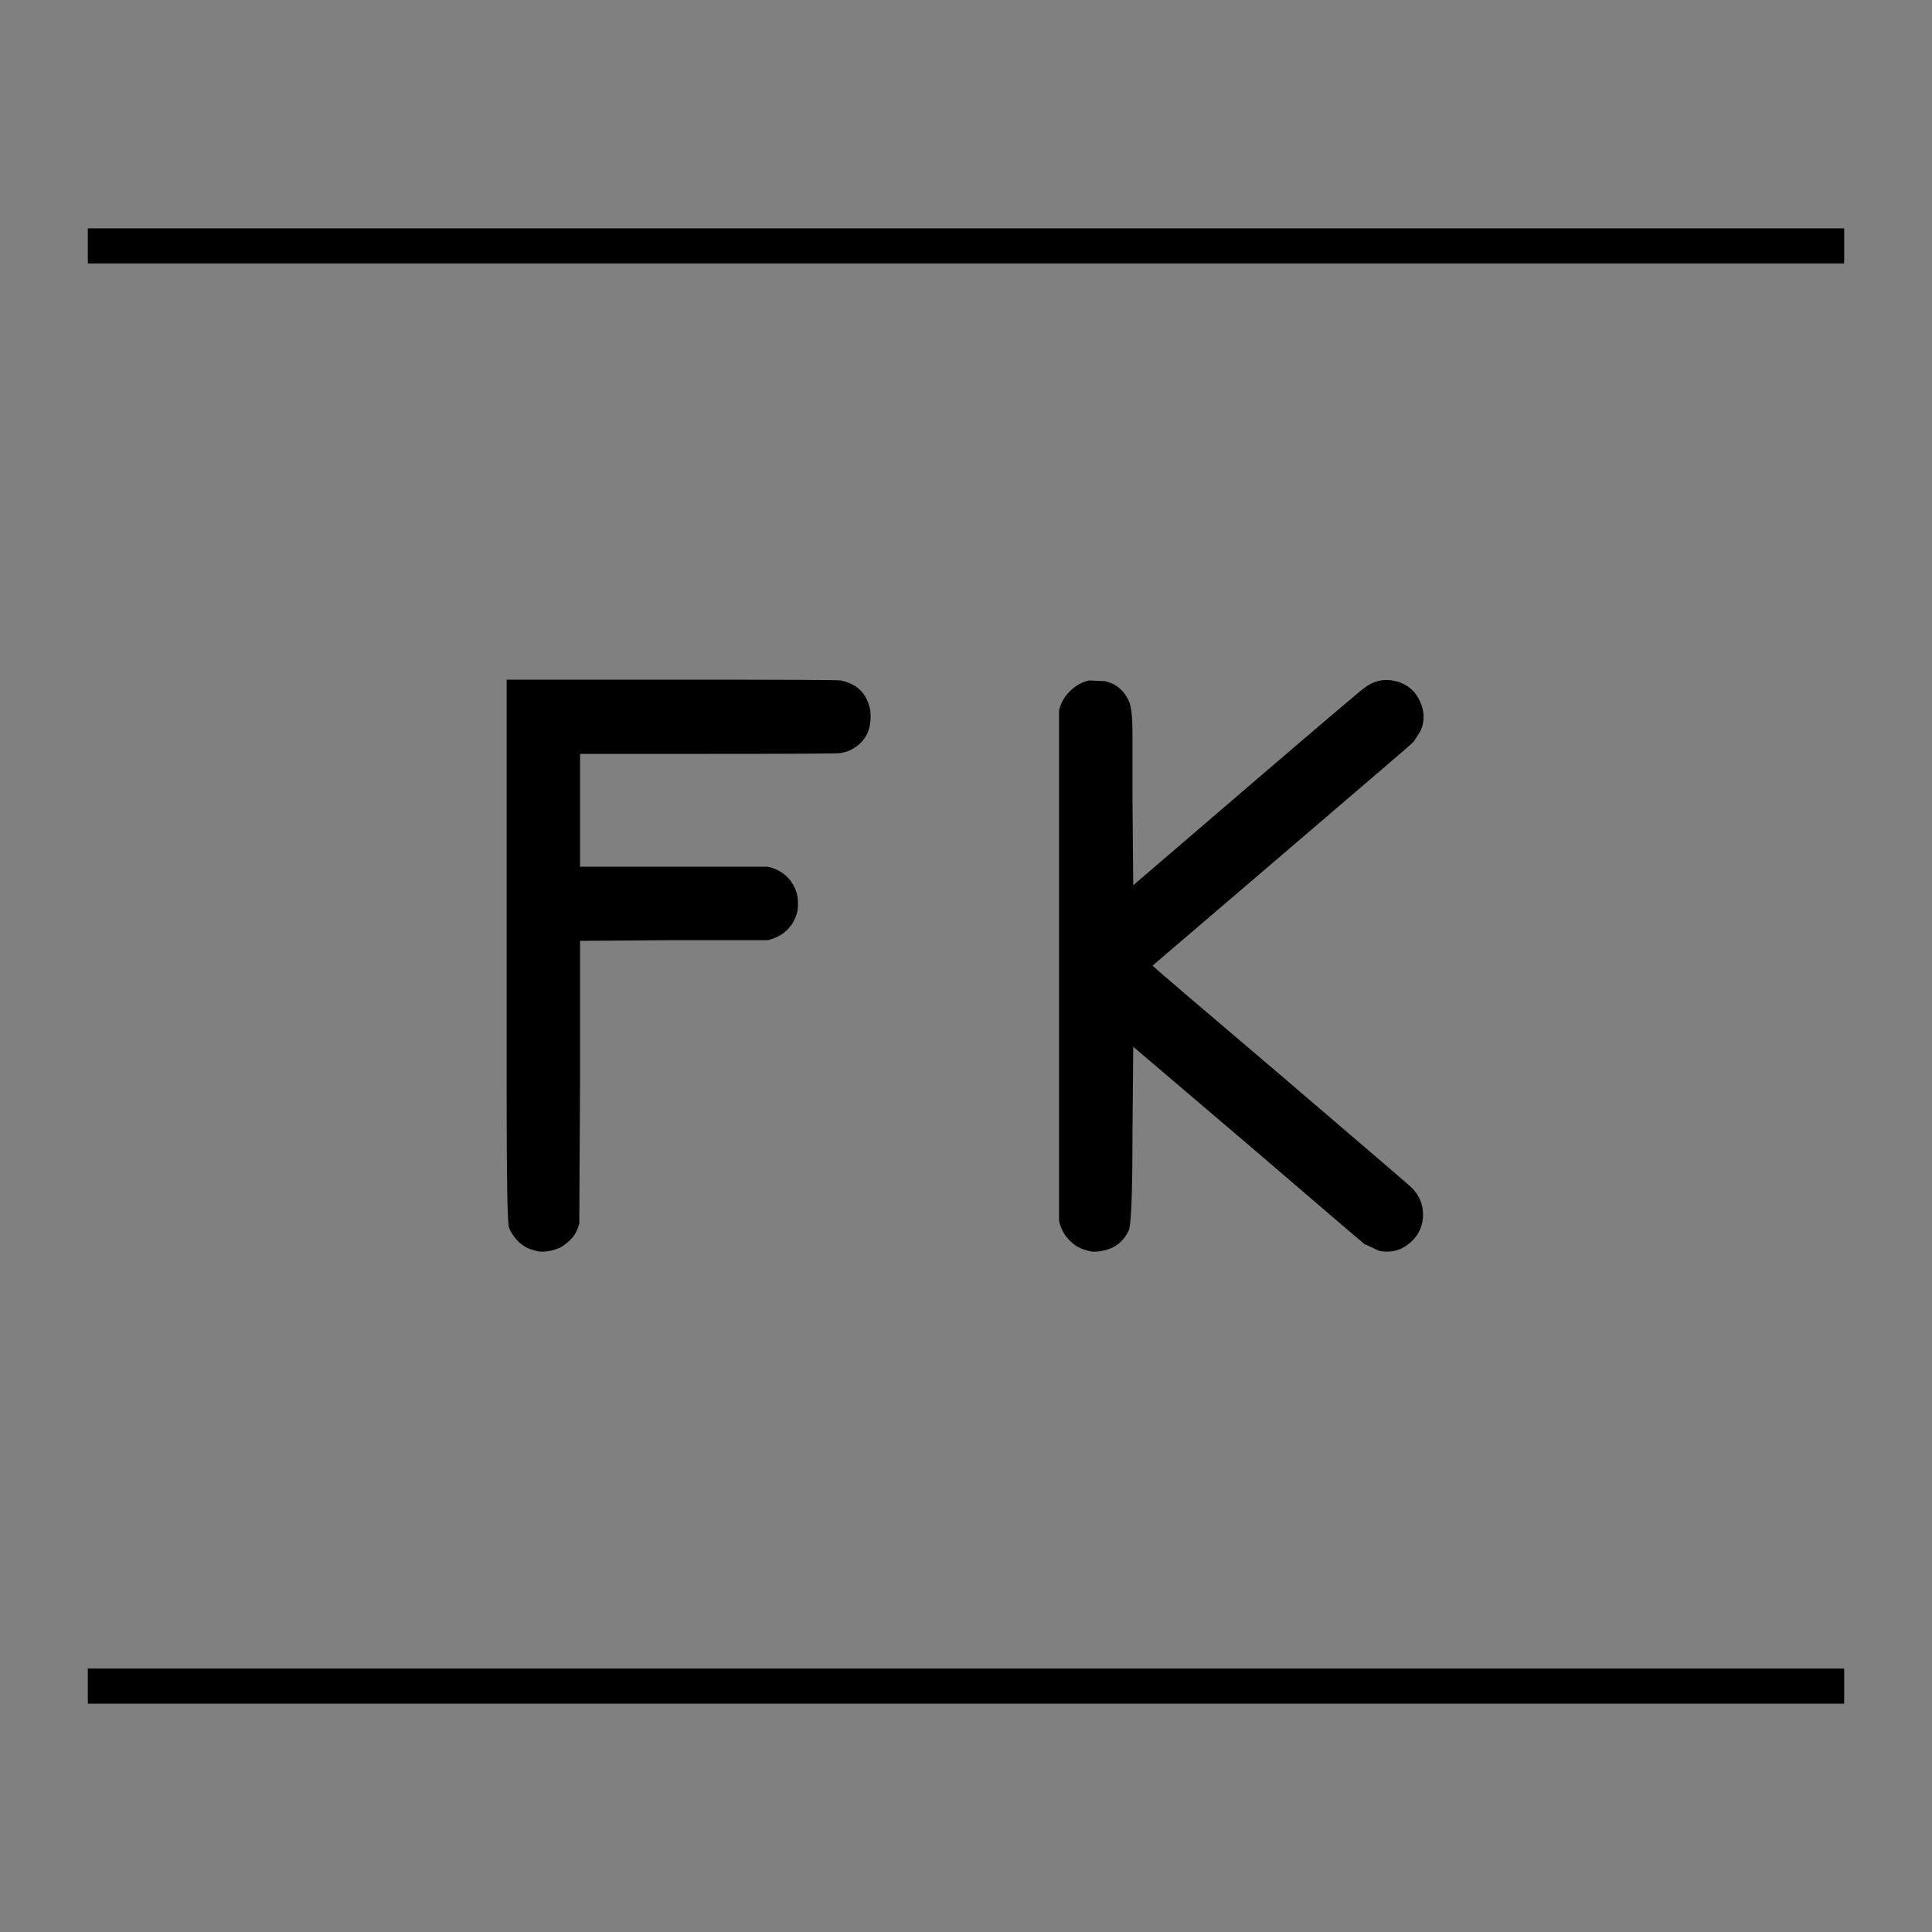 <?xml version="1.0" encoding="UTF-8" standalone="no"?>
<!-- Created with Inkscape (http://www.inkscape.org/) -->

<svg
   xmlns:dc="http://purl.org/dc/elements/1.1/"
   xmlns:cc="http://creativecommons.org/ns#"
   xmlns:rdf="http://www.w3.org/1999/02/22-rdf-syntax-ns#"
   xmlns:svg="http://www.w3.org/2000/svg"
   xmlns="http://www.w3.org/2000/svg"
   xmlns:sodipodi="http://sodipodi.sourceforge.net/DTD/sodipodi-0.dtd"
   xmlns:inkscape="http://www.inkscape.org/namespaces/inkscape"
   width="55"
   height="55"
   id="svg3386"
   version="1.1"
   inkscape:version="0.48.3.1 r9886"
   sodipodi:docname="fk.svg">
  <rect width="100%" height="100%" fill="#808080" stroke="none"/>
  <defs
     id="defs3388" />
  <sodipodi:namedview
     id="base"
     pagecolor="#ffffff"
     bordercolor="#666666"
     borderopacity="1.0"
     inkscape:pageopacity="0.0"
     inkscape:pageshadow="2"
     inkscape:zoom="3.8363408"
     inkscape:cx="29.646817"
     inkscape:cy="21.580438"
     inkscape:document-units="px"
     inkscape:current-layer="layer1"
     showgrid="false" />
  <g
     inkscape:label="icon"
     inkscape:groupmode="layer"
     id="layer1">
    <path
       style="fill:#ffffff;stroke:#000000;display:inline"
       d="m 2.5,48 50,0 m 0,-41 -50,0"
       id="path3468"
       inkscape:connector-curvature="0"
       sodipodi:nodetypes="cccc" />
    <g
       style="font-size:22px;font-style:normal;font-variant:normal;font-weight:normal;font-stretch:normal;text-align:start;line-height:125%;letter-spacing:0px;word-spacing:0px;writing-mode:lr-tb;text-anchor:start;fill:#000000;fill-opacity:1;stroke:none;display:inline;font-family:OCRA;-inkscape-font-specification:OCRA Medium"
       id="text3470">
      <path
         d="m 14.423,27.005 0,-7.656 4.708,0 c 3.139,1.6e-5 4.737,0.007 4.796,0.022 0.455,0.088 0.733,0.352 0.836,0.792 0.015,0.073 0.022,0.154 0.022,0.242 -1.3e-5,0.455 -0.205,0.777 -0.616,0.968 -0.073,0.029 -0.154,0.051 -0.242,0.066 -0.059,0.015 -1.305,0.022 -3.74,0.022 l -3.674,0 0,1.606 0,1.606 2.684,0 2.662,0 0.088,0.022 c 0.367,0.117 0.609,0.352 0.726,0.704 0.029,0.088 0.044,0.198 0.044,0.33 -1.1e-5,0.132 -0.015,0.235 -0.044,0.308 -0.117,0.352 -0.359,0.587 -0.726,0.704 l -0.088,0.022 -2.662,0 -2.684,0.022 0,3.982 -0.022,4.07 c -0.044,0.161 -0.11,0.293 -0.198,0.396 -0.103,0.117 -0.22,0.213 -0.352,0.286 -0.205,0.088 -0.403,0.125 -0.594,0.11 -0.073,-0.015 -0.154,-0.037 -0.242,-0.066 -0.132,-0.044 -0.257,-0.125 -0.374,-0.242 -0.117,-0.132 -0.198,-0.257 -0.242,-0.374 -0.044,-0.132 -0.066,-1.393 -0.066,-3.784 -2e-6,-0.264 -2e-6,-1.65 0,-4.158"
         style=""
         id="path2986" />
      <path
         d="m 31.007,19.371 0.462,0.022 c 0.044,0.015 0.11,0.037 0.198,0.066 0.205,0.103 0.359,0.264 0.462,0.484 0.073,0.132 0.11,0.447 0.11,0.946 l 0,1.826 0.022,2.486 3.256,-2.794 c 2.171,-1.863 3.285,-2.809 3.344,-2.838 0.235,-0.176 0.491,-0.242 0.77,-0.198 0.073,0.015 0.139,0.029 0.198,0.044 0.279,0.103 0.477,0.286 0.594,0.55 0.132,0.279 0.139,0.557 0.022,0.836 l -0.198,0.308 -0.066,0.066 c -0.044,0.044 -1.283,1.107 -3.718,3.19 -2.435,2.083 -3.652,3.124 -3.652,3.124 -5e-6,0.015 1.217,1.056 3.652,3.124 2.435,2.083 3.674,3.146 3.718,3.19 0.22,0.22 0.33,0.477 0.33,0.77 -1.3e-5,0.308 -0.11,0.565 -0.33,0.77 -0.264,0.249 -0.572,0.337 -0.924,0.264 l -0.374,-0.176 -0.022,0 c -0.059,-0.044 -1.173,-0.997 -3.344,-2.86 l -3.256,-2.772 -0.022,2.486 c -5e-6,1.701 -0.037,2.618 -0.11,2.75 -0.103,0.22 -0.257,0.381 -0.462,0.484 -0.205,0.088 -0.403,0.125 -0.594,0.11 -0.073,-0.015 -0.154,-0.037 -0.242,-0.066 -0.132,-0.044 -0.257,-0.125 -0.374,-0.242 -0.161,-0.161 -0.264,-0.352 -0.308,-0.572 l 0,-14.52 c 0.044,-0.205 0.147,-0.389 0.308,-0.55 0.161,-0.161 0.345,-0.264 0.55,-0.308"
         style=""
         id="path2988" />
    </g>
  </g>
</svg>
